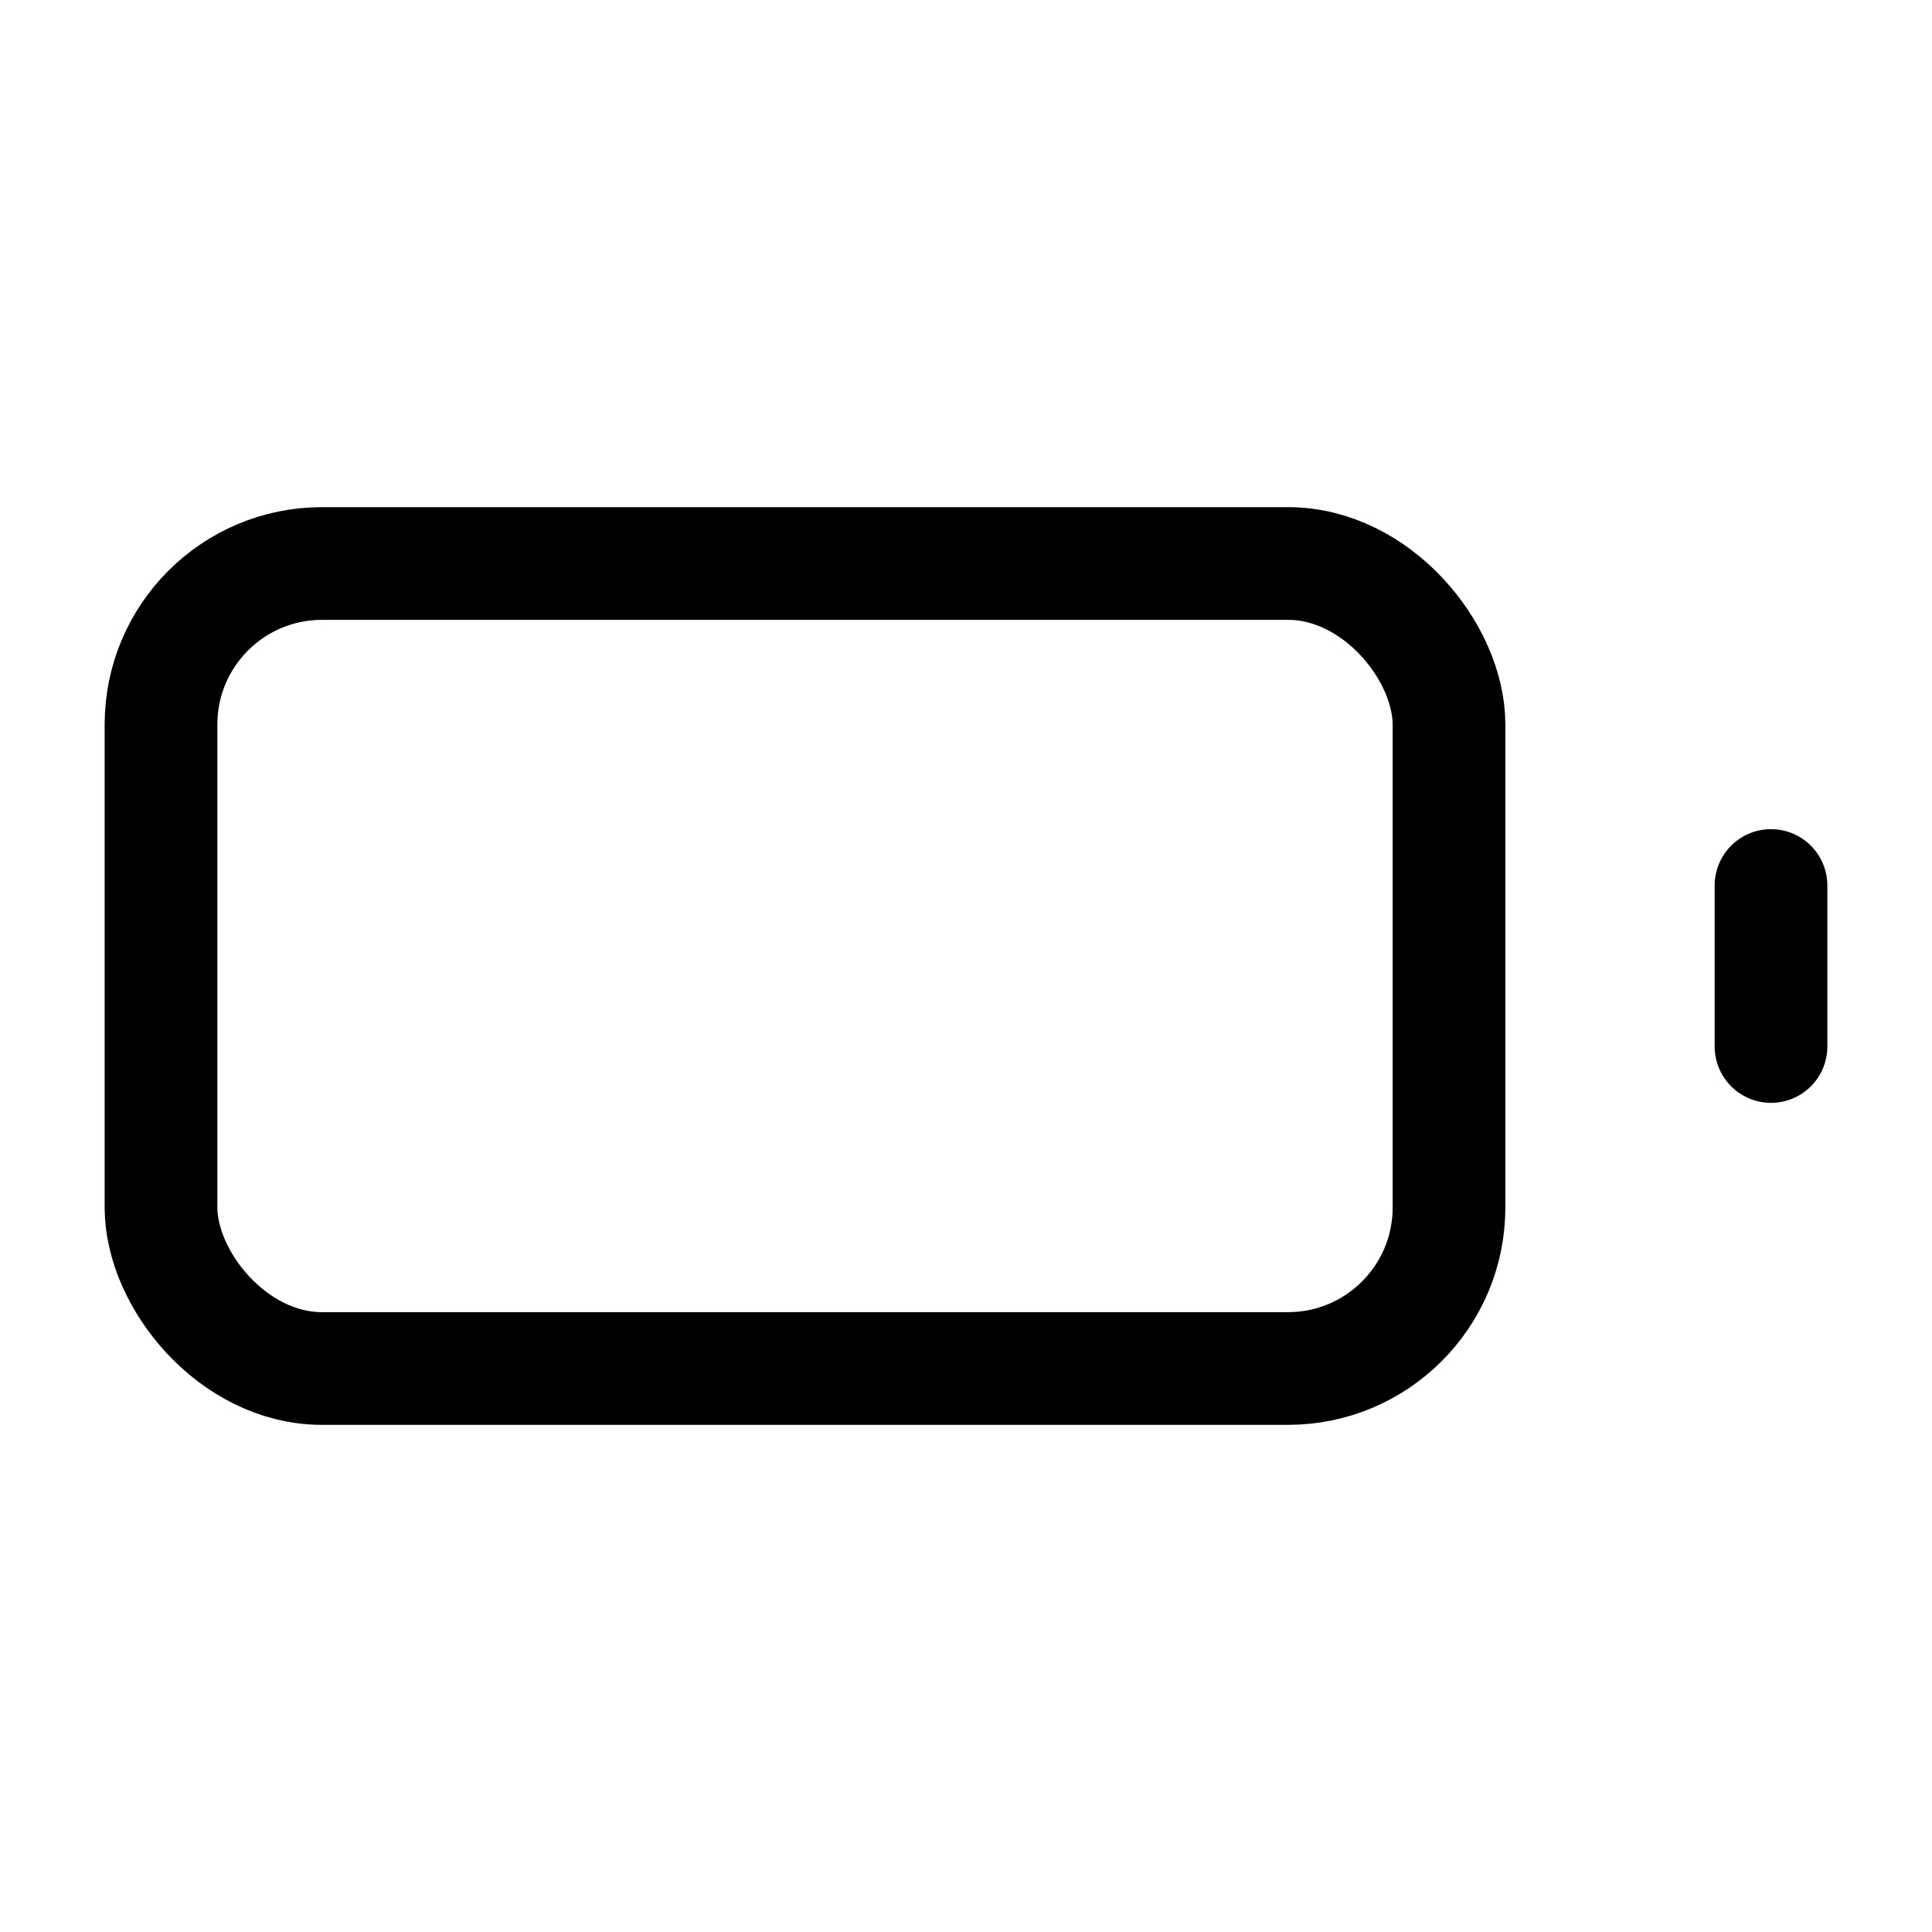 <svg
  xmlns="http://www.w3.org/2000/svg"
  width="24"
  height="24"
  viewBox="0 0 24 24"
  fill="none"
  stroke="currentColor"
  stroke-width="1.4"
  stroke-linecap="round"
  stroke-linejoin="round"
>
  <rect width="16" height="10" x="2" y="7" rx="2" ry="2"  vector-effect="non-scaling-stroke"/>
  <line x1="22" x2="22" y1="11" y2="13"  vector-effect="non-scaling-stroke"/>
</svg>
